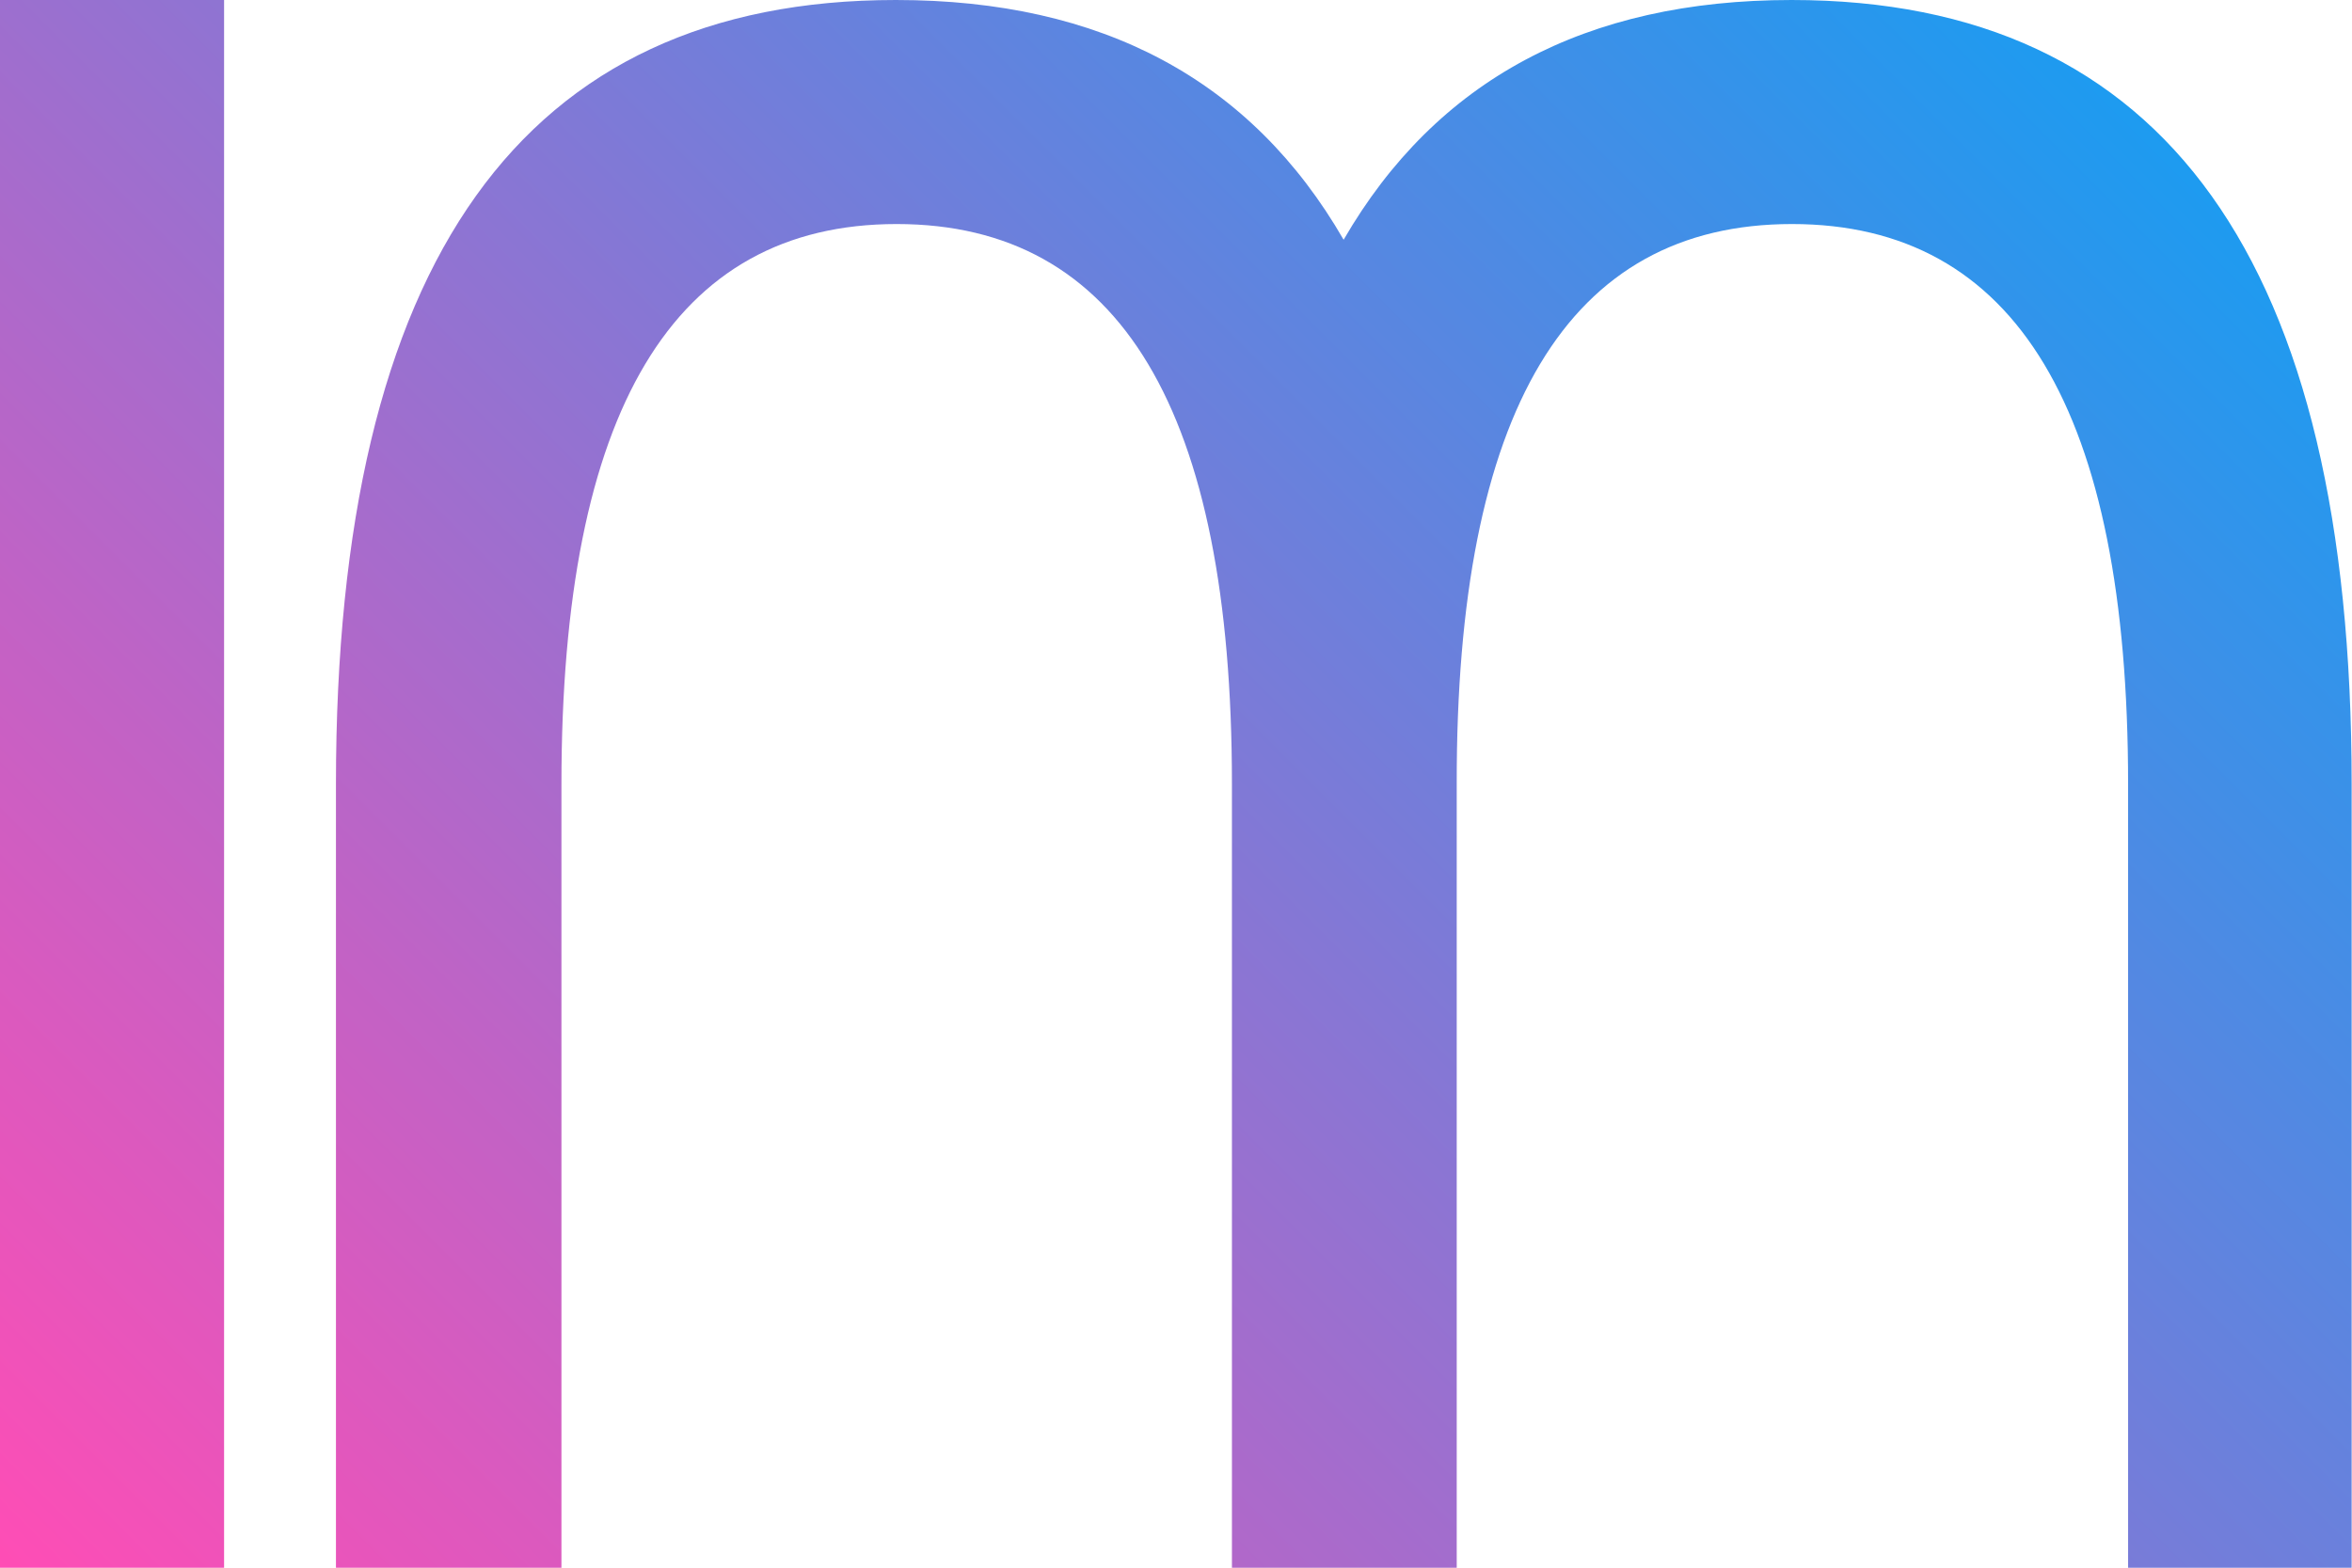 <svg id="Layer_1" data-name="Layer 1" xmlns="http://www.w3.org/2000/svg" xmlns:xlink="http://www.w3.org/1999/xlink" viewBox="0 0 133.3 88.87"><defs><style>.cls-1{isolation:isolate;}.cls-2{fill:url(#linear-gradient);}</style><linearGradient id="linear-gradient" x1="29.96" y1="134.05" x2="131.79" y2="32.22" gradientUnits="userSpaceOnUse"><stop offset="0" stop-color="#ff4db5"/><stop offset="1" stop-color="#1d9bf0"/></linearGradient></defs><g class="cls-1"><path class="cls-2" d="M31.55,122.94H18.85V34.07h12.7Z" transform="translate(-18.85 -34.07)"/><path class="cls-2" d="M95,47.66q7.88-13.59,25.39-13.59,31.74,0,31.74,44.44v44.43H139.46V78.51q0-31.74-19.05-31.74t-19,31.74v44.43H88.67V78.51q0-31.74-19-31.74t-19,31.74v44.43H37.89V78.51q0-44.45,31.74-44.44Q87.15,34.07,95,47.66Z" transform="translate(-18.85 -34.07)"/></g></svg>